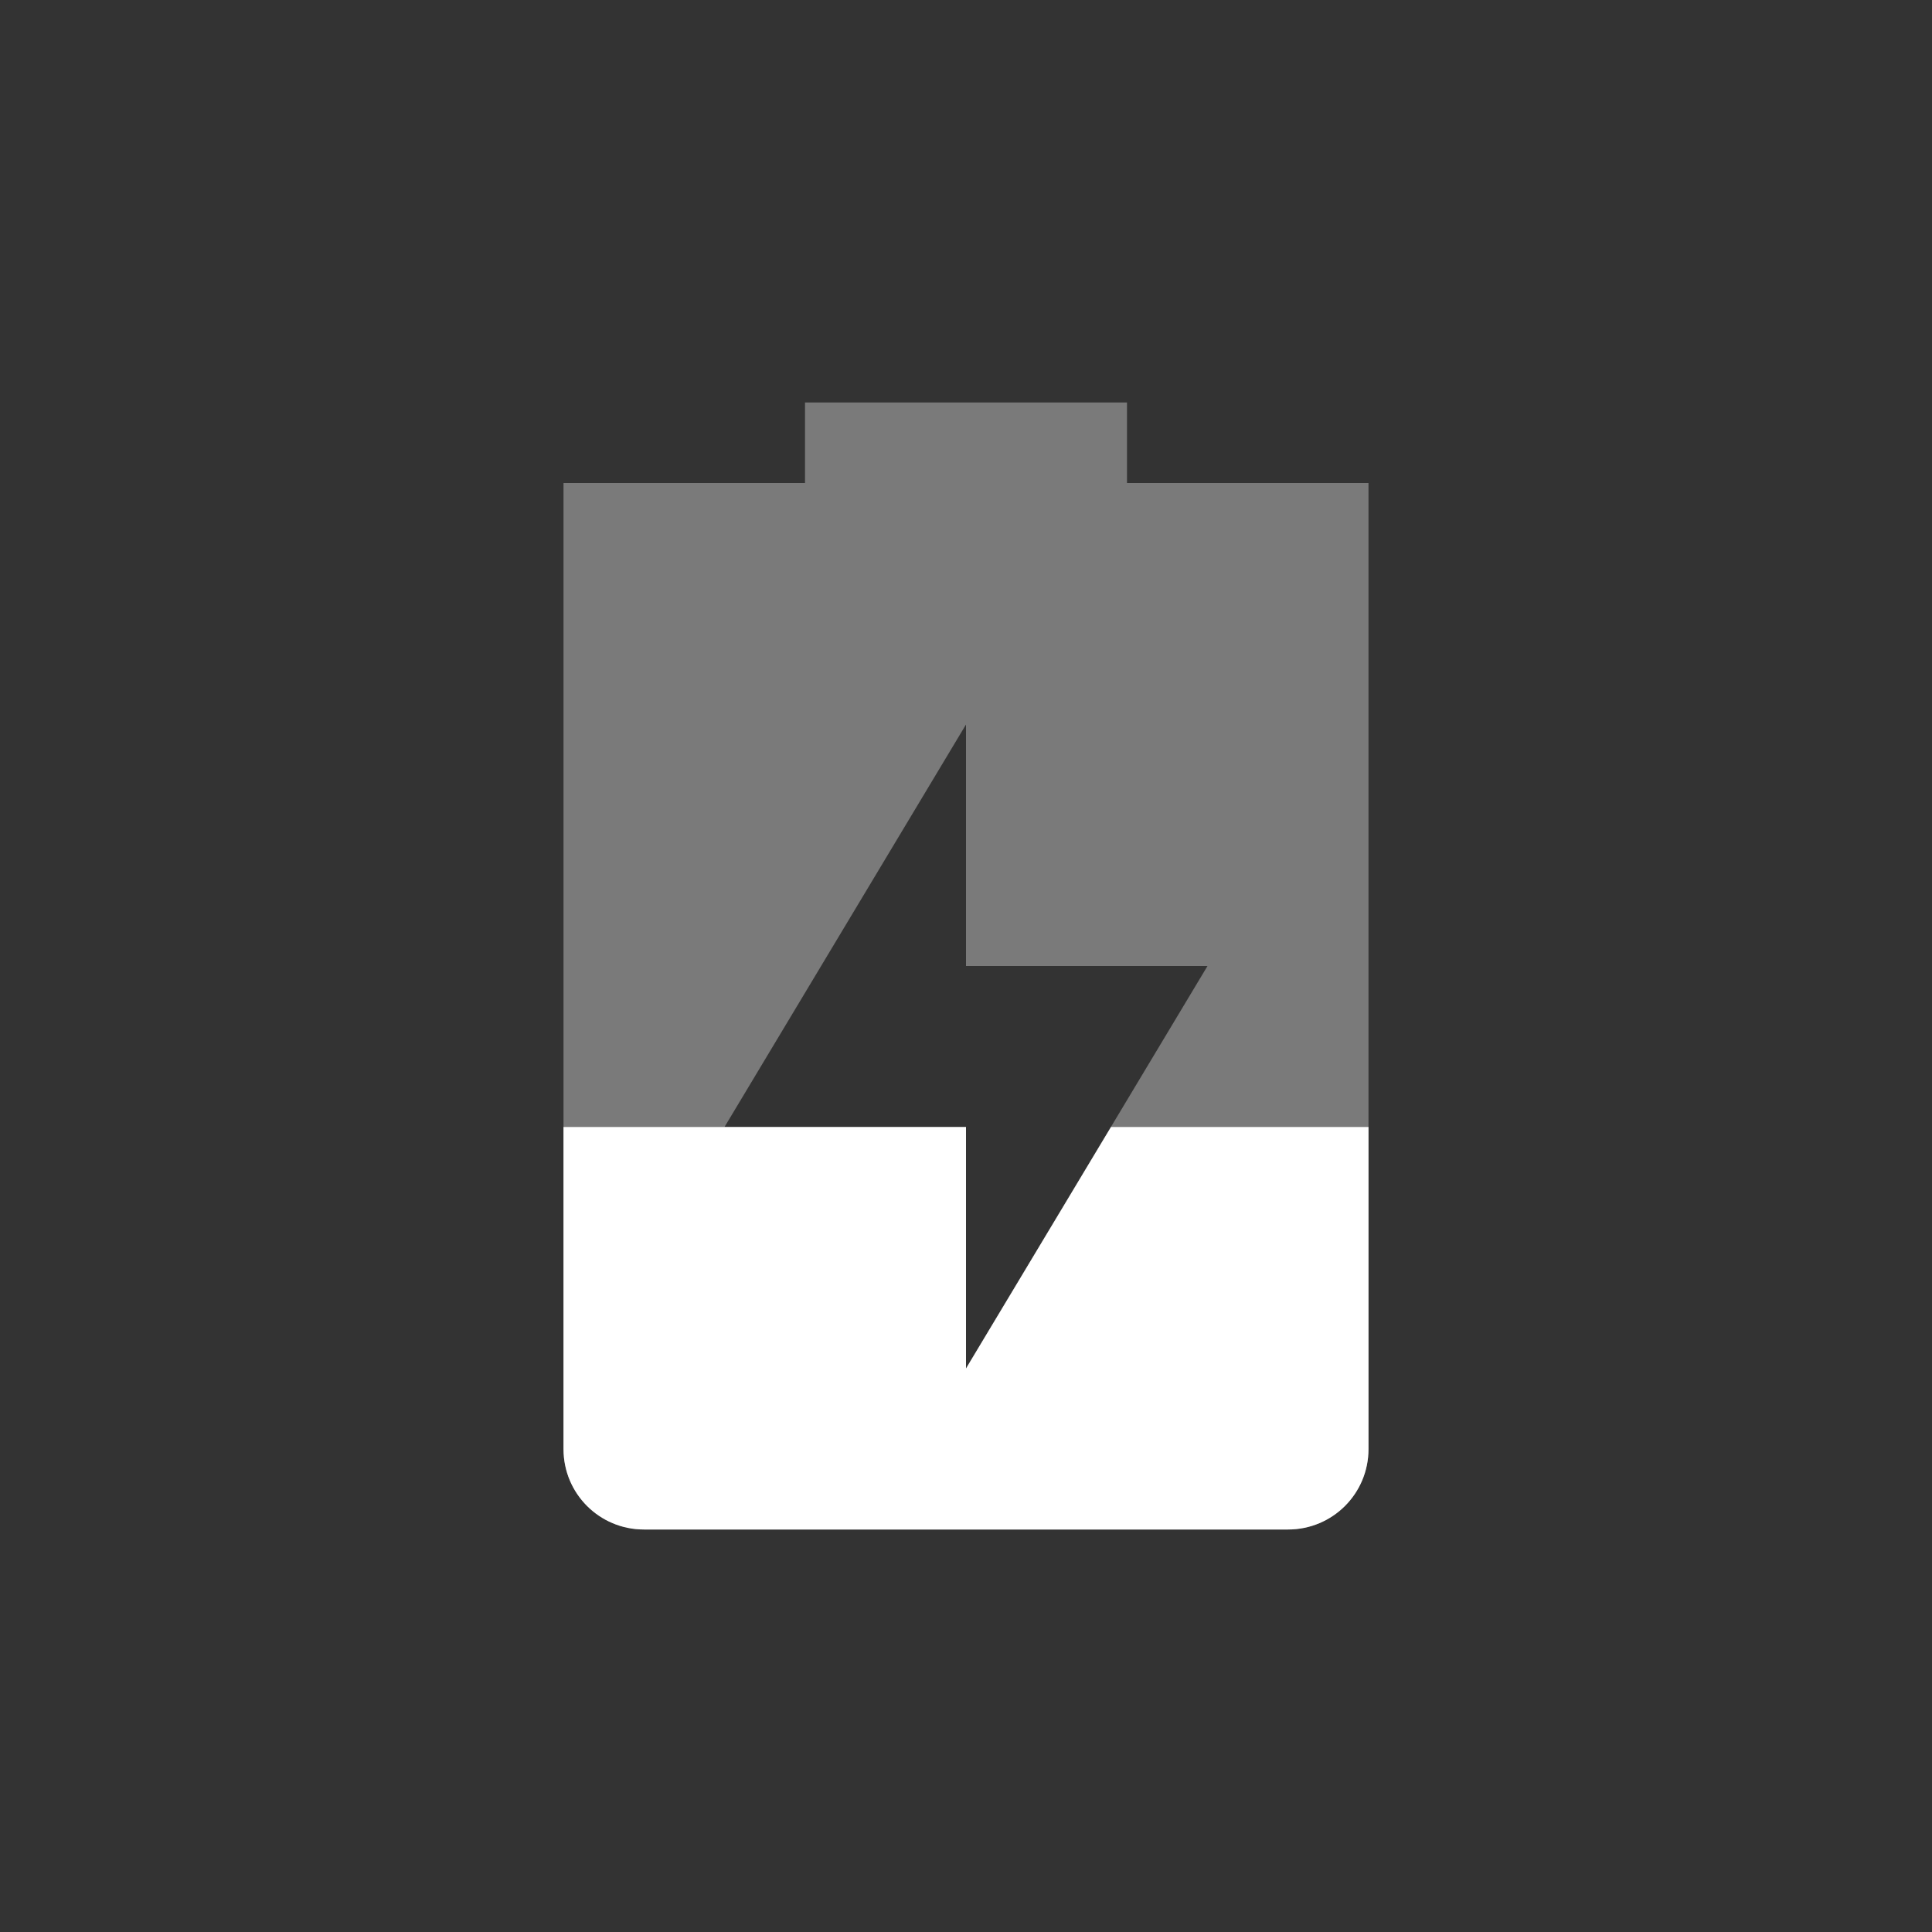 <?xml version="1.0" encoding="UTF-8" standalone="no"?>
<svg xmlns:dc="http://purl.org/dc/elements/1.1/" xmlns:cc="http://creativecommons.org/ns#" xmlns:rdf="http://www.w3.org/1999/02/22-rdf-syntax-ns#" xmlns:svg="http://www.w3.org/2000/svg" xmlns="http://www.w3.org/2000/svg" width="24" viewBox="0 0 24 24" height="24" version="1.1" id="svg6530">
    <rect x="0" y="0" width="24" height="24" fill="#333333" stroke="none"/>
    <g fill="#ffffff" transform="translate(-104 -696.36)" id="layer1">
        <path d="m114 701.36v1h-3v1 11c0 0.554 0.446 1 1 1h8c0.554 0 1-0.446 1-1v-11-1h-3v-1zm2 4v3h3l-3 5v-3h-3z" opacity=".35" id="path10726"/>
        <path d="m111 710.36v4c0 0.554 0.446 1 1 1h8c0.554 0 1-0.446 1-1v-4h-3.199l-1.801 3v-3h-3-2z" id="path10728"/>
    </g>
</svg>
